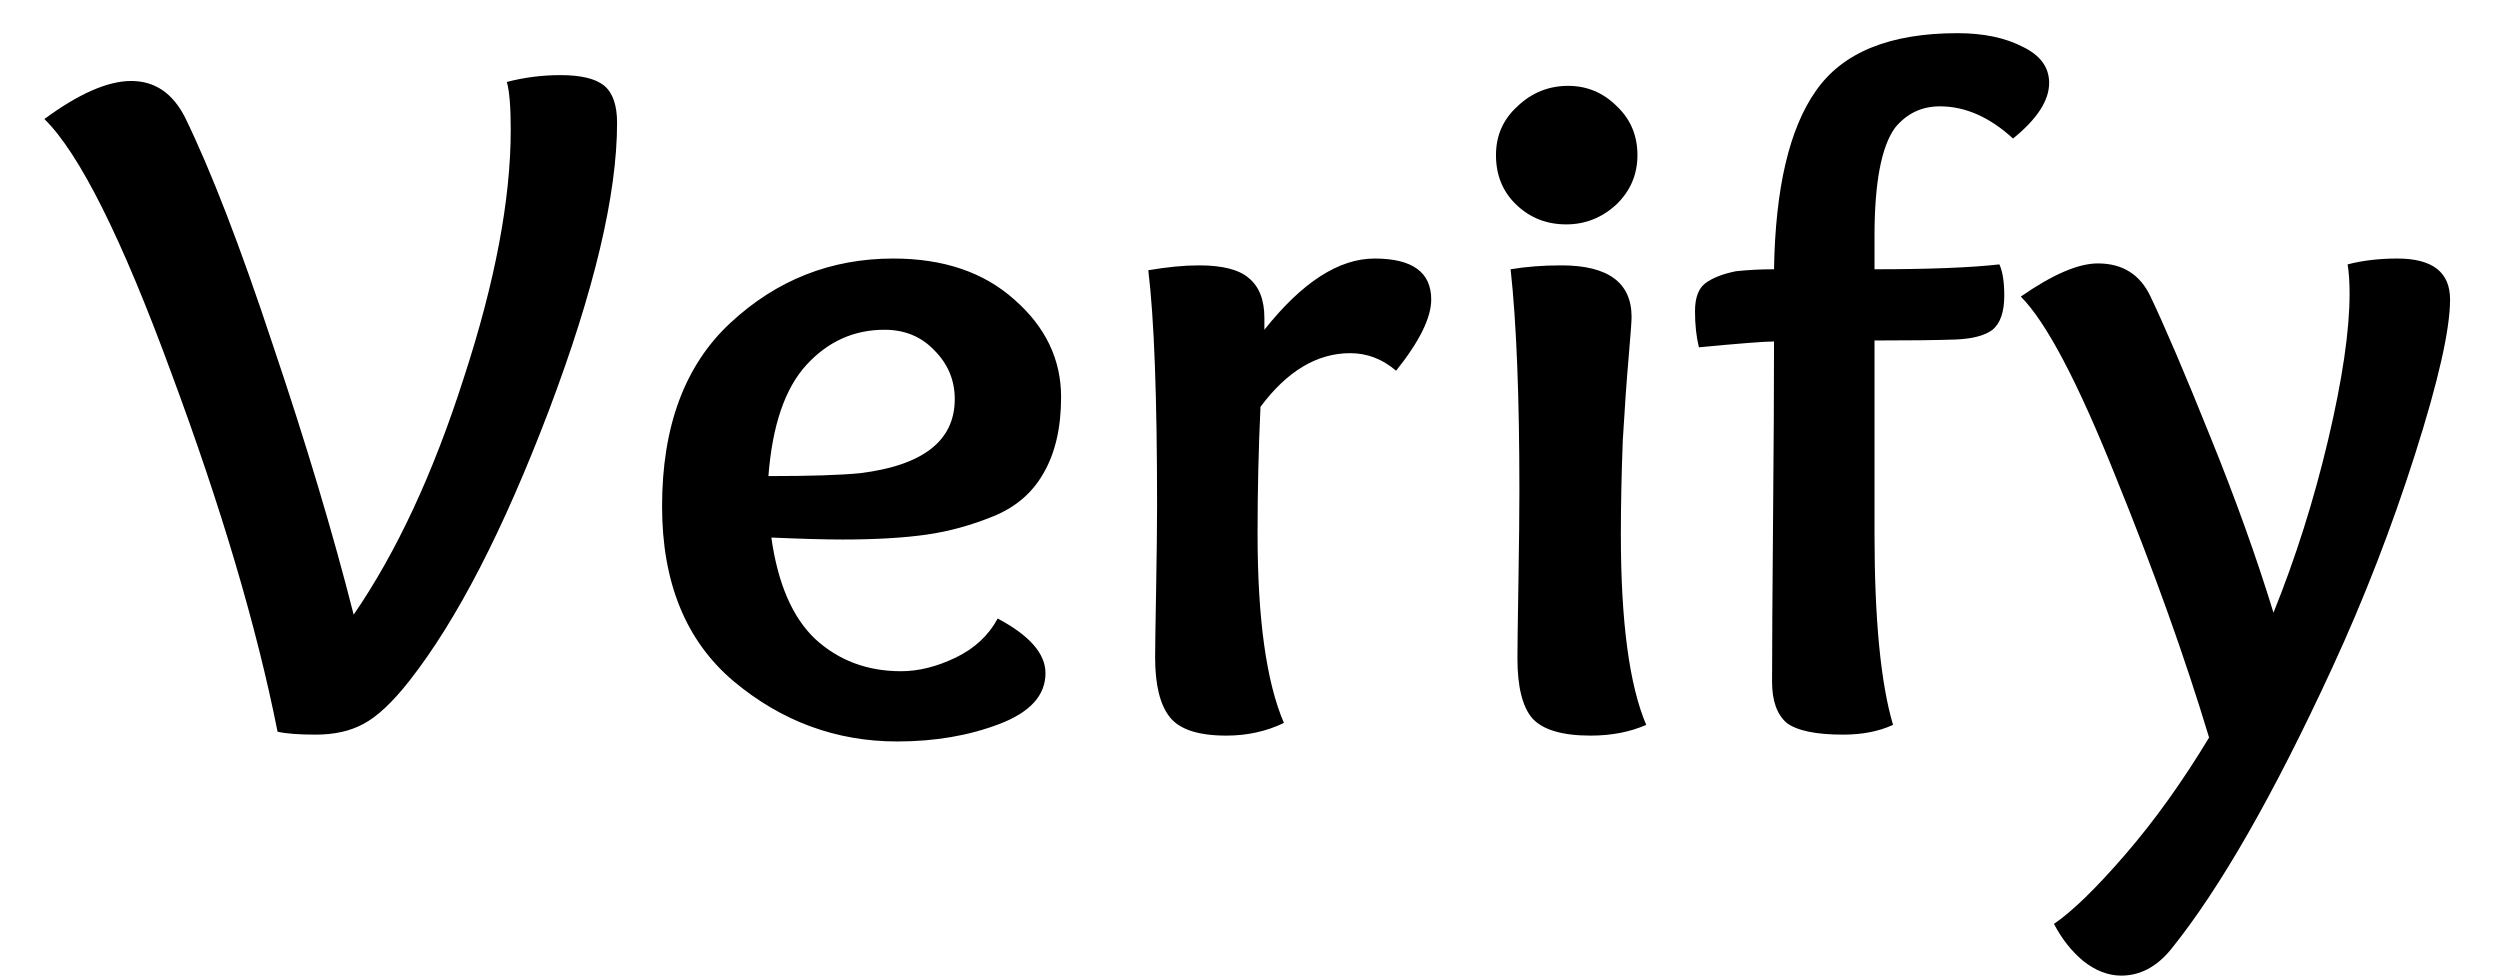 <svg width="41" height="16" viewBox="0 0 41 16" fill="none" xmlns="http://www.w3.org/2000/svg">
<path d="M8.312 1.344C8.6 1.269 8.893 1.232 9.192 1.232C9.533 1.232 9.773 1.291 9.912 1.408C10.051 1.525 10.12 1.728 10.12 2.016C10.12 3.189 9.747 4.763 9 6.736C8.253 8.699 7.491 10.176 6.712 11.168C6.435 11.52 6.184 11.755 5.96 11.872C5.747 11.989 5.485 12.048 5.176 12.048C4.899 12.048 4.691 12.032 4.552 12C4.211 10.283 3.629 8.32 2.808 6.112C1.997 3.904 1.304 2.517 0.728 1.952C1.293 1.536 1.768 1.328 2.152 1.328C2.536 1.328 2.829 1.525 3.032 1.92C3.459 2.795 3.939 4.037 4.472 5.648C5.016 7.259 5.459 8.736 5.8 10.08C6.504 9.056 7.107 7.76 7.608 6.192C8.12 4.624 8.376 3.269 8.376 2.128C8.376 1.755 8.355 1.493 8.312 1.344ZM13.818 8.848C13.53 8.848 13.141 8.837 12.65 8.816C12.757 9.573 12.997 10.128 13.37 10.48C13.754 10.832 14.223 11.008 14.778 11.008C15.066 11.008 15.365 10.933 15.674 10.784C15.983 10.635 16.213 10.421 16.362 10.144C16.885 10.421 17.146 10.72 17.146 11.04C17.146 11.403 16.895 11.68 16.394 11.872C15.893 12.064 15.333 12.16 14.714 12.16C13.711 12.16 12.815 11.829 12.026 11.168C11.247 10.507 10.858 9.552 10.858 8.304C10.858 6.992 11.231 5.989 11.978 5.296C12.735 4.592 13.626 4.24 14.65 4.24C15.471 4.24 16.133 4.464 16.634 4.912C17.146 5.36 17.402 5.893 17.402 6.512C17.402 7.013 17.306 7.429 17.114 7.76C16.933 8.08 16.661 8.315 16.298 8.464C15.935 8.613 15.567 8.715 15.194 8.768C14.821 8.821 14.362 8.848 13.818 8.848ZM14.506 5.408C14.005 5.408 13.578 5.6 13.226 5.984C12.874 6.368 12.666 6.976 12.602 7.808C13.285 7.808 13.786 7.792 14.106 7.76C15.141 7.632 15.658 7.227 15.658 6.544C15.658 6.235 15.546 5.968 15.322 5.744C15.109 5.52 14.837 5.408 14.506 5.408ZM19.664 4.352C20.048 4.352 20.32 4.421 20.48 4.56C20.65 4.699 20.736 4.917 20.736 5.216V5.408C21.354 4.629 21.957 4.24 22.544 4.24C23.162 4.24 23.472 4.464 23.472 4.912C23.472 5.211 23.28 5.6 22.896 6.08C22.672 5.888 22.421 5.792 22.144 5.792C21.6 5.792 21.109 6.085 20.672 6.672C20.64 7.355 20.624 8.048 20.624 8.752C20.624 10.149 20.768 11.184 21.056 11.856C20.768 11.995 20.453 12.064 20.112 12.064C19.653 12.064 19.344 11.963 19.184 11.76C19.024 11.557 18.944 11.232 18.944 10.784C18.944 10.656 18.949 10.293 18.96 9.696C18.97 9.099 18.976 8.629 18.976 8.288C18.976 6.507 18.928 5.221 18.832 4.432C19.141 4.379 19.418 4.352 19.664 4.352ZM25.606 4.352C26.374 4.352 26.758 4.635 26.758 5.2C26.758 5.264 26.742 5.483 26.71 5.856C26.678 6.219 26.646 6.672 26.614 7.216C26.593 7.76 26.582 8.277 26.582 8.768C26.582 10.197 26.721 11.237 26.998 11.888C26.731 12.005 26.427 12.064 26.086 12.064C25.617 12.064 25.297 11.968 25.126 11.776C24.966 11.584 24.886 11.259 24.886 10.8C24.886 10.629 24.891 10.219 24.902 9.568C24.913 8.907 24.918 8.4 24.918 8.048C24.918 6.501 24.87 5.291 24.774 4.416C25.03 4.373 25.307 4.352 25.606 4.352ZM25.686 3.68C25.366 3.68 25.094 3.573 24.87 3.36C24.646 3.147 24.534 2.875 24.534 2.544C24.534 2.224 24.651 1.957 24.886 1.744C25.121 1.52 25.398 1.408 25.718 1.408C26.027 1.408 26.294 1.52 26.518 1.744C26.742 1.957 26.854 2.224 26.854 2.544C26.854 2.864 26.737 3.136 26.502 3.36C26.267 3.573 25.995 3.68 25.686 3.68ZM30.742 3.872V4.416C31.638 4.416 32.321 4.389 32.79 4.336C32.844 4.453 32.87 4.624 32.87 4.848C32.87 5.115 32.806 5.301 32.678 5.408C32.55 5.504 32.348 5.557 32.07 5.568C31.761 5.579 31.318 5.584 30.742 5.584V8.752C30.742 10.16 30.844 11.205 31.046 11.888C30.812 11.995 30.54 12.048 30.23 12.048C29.782 12.048 29.473 11.984 29.302 11.856C29.142 11.717 29.062 11.493 29.062 11.184C29.062 10.608 29.068 9.723 29.078 8.528C29.089 7.323 29.094 6.347 29.094 5.6C28.945 5.6 28.534 5.632 27.862 5.696C27.82 5.525 27.798 5.328 27.798 5.104C27.798 4.88 27.857 4.725 27.974 4.64C28.092 4.555 28.257 4.491 28.47 4.448C28.662 4.427 28.87 4.416 29.094 4.416C29.116 3.083 29.345 2.107 29.782 1.488C30.22 0.859 30.993 0.544 32.102 0.544C32.529 0.544 32.886 0.619 33.174 0.768C33.462 0.907 33.606 1.104 33.606 1.36C33.606 1.648 33.409 1.952 33.014 2.272C32.63 1.92 32.23 1.744 31.814 1.744C31.516 1.744 31.27 1.861 31.078 2.096C30.854 2.405 30.742 2.997 30.742 3.872ZM34.789 16C34.575 16 34.367 15.92 34.165 15.76C33.973 15.6 33.813 15.397 33.685 15.152C33.983 14.949 34.373 14.571 34.853 14.016C35.333 13.461 35.791 12.821 36.229 12.096C35.834 10.784 35.322 9.355 34.693 7.808C34.074 6.261 33.557 5.28 33.141 4.864C33.663 4.501 34.085 4.32 34.405 4.32C34.81 4.32 35.098 4.501 35.269 4.864C35.503 5.355 35.829 6.117 36.245 7.152C36.661 8.176 37.007 9.141 37.285 10.048C37.647 9.152 37.946 8.208 38.181 7.216C38.415 6.224 38.533 5.424 38.533 4.816C38.533 4.624 38.522 4.464 38.501 4.336C38.746 4.272 39.018 4.24 39.317 4.24C39.893 4.24 40.181 4.464 40.181 4.912C40.181 5.403 39.989 6.251 39.605 7.456C39.221 8.661 38.767 9.829 38.245 10.96C37.285 13.04 36.405 14.576 35.605 15.568C35.37 15.856 35.098 16 34.789 16Z" fill="black"/>
</svg>
